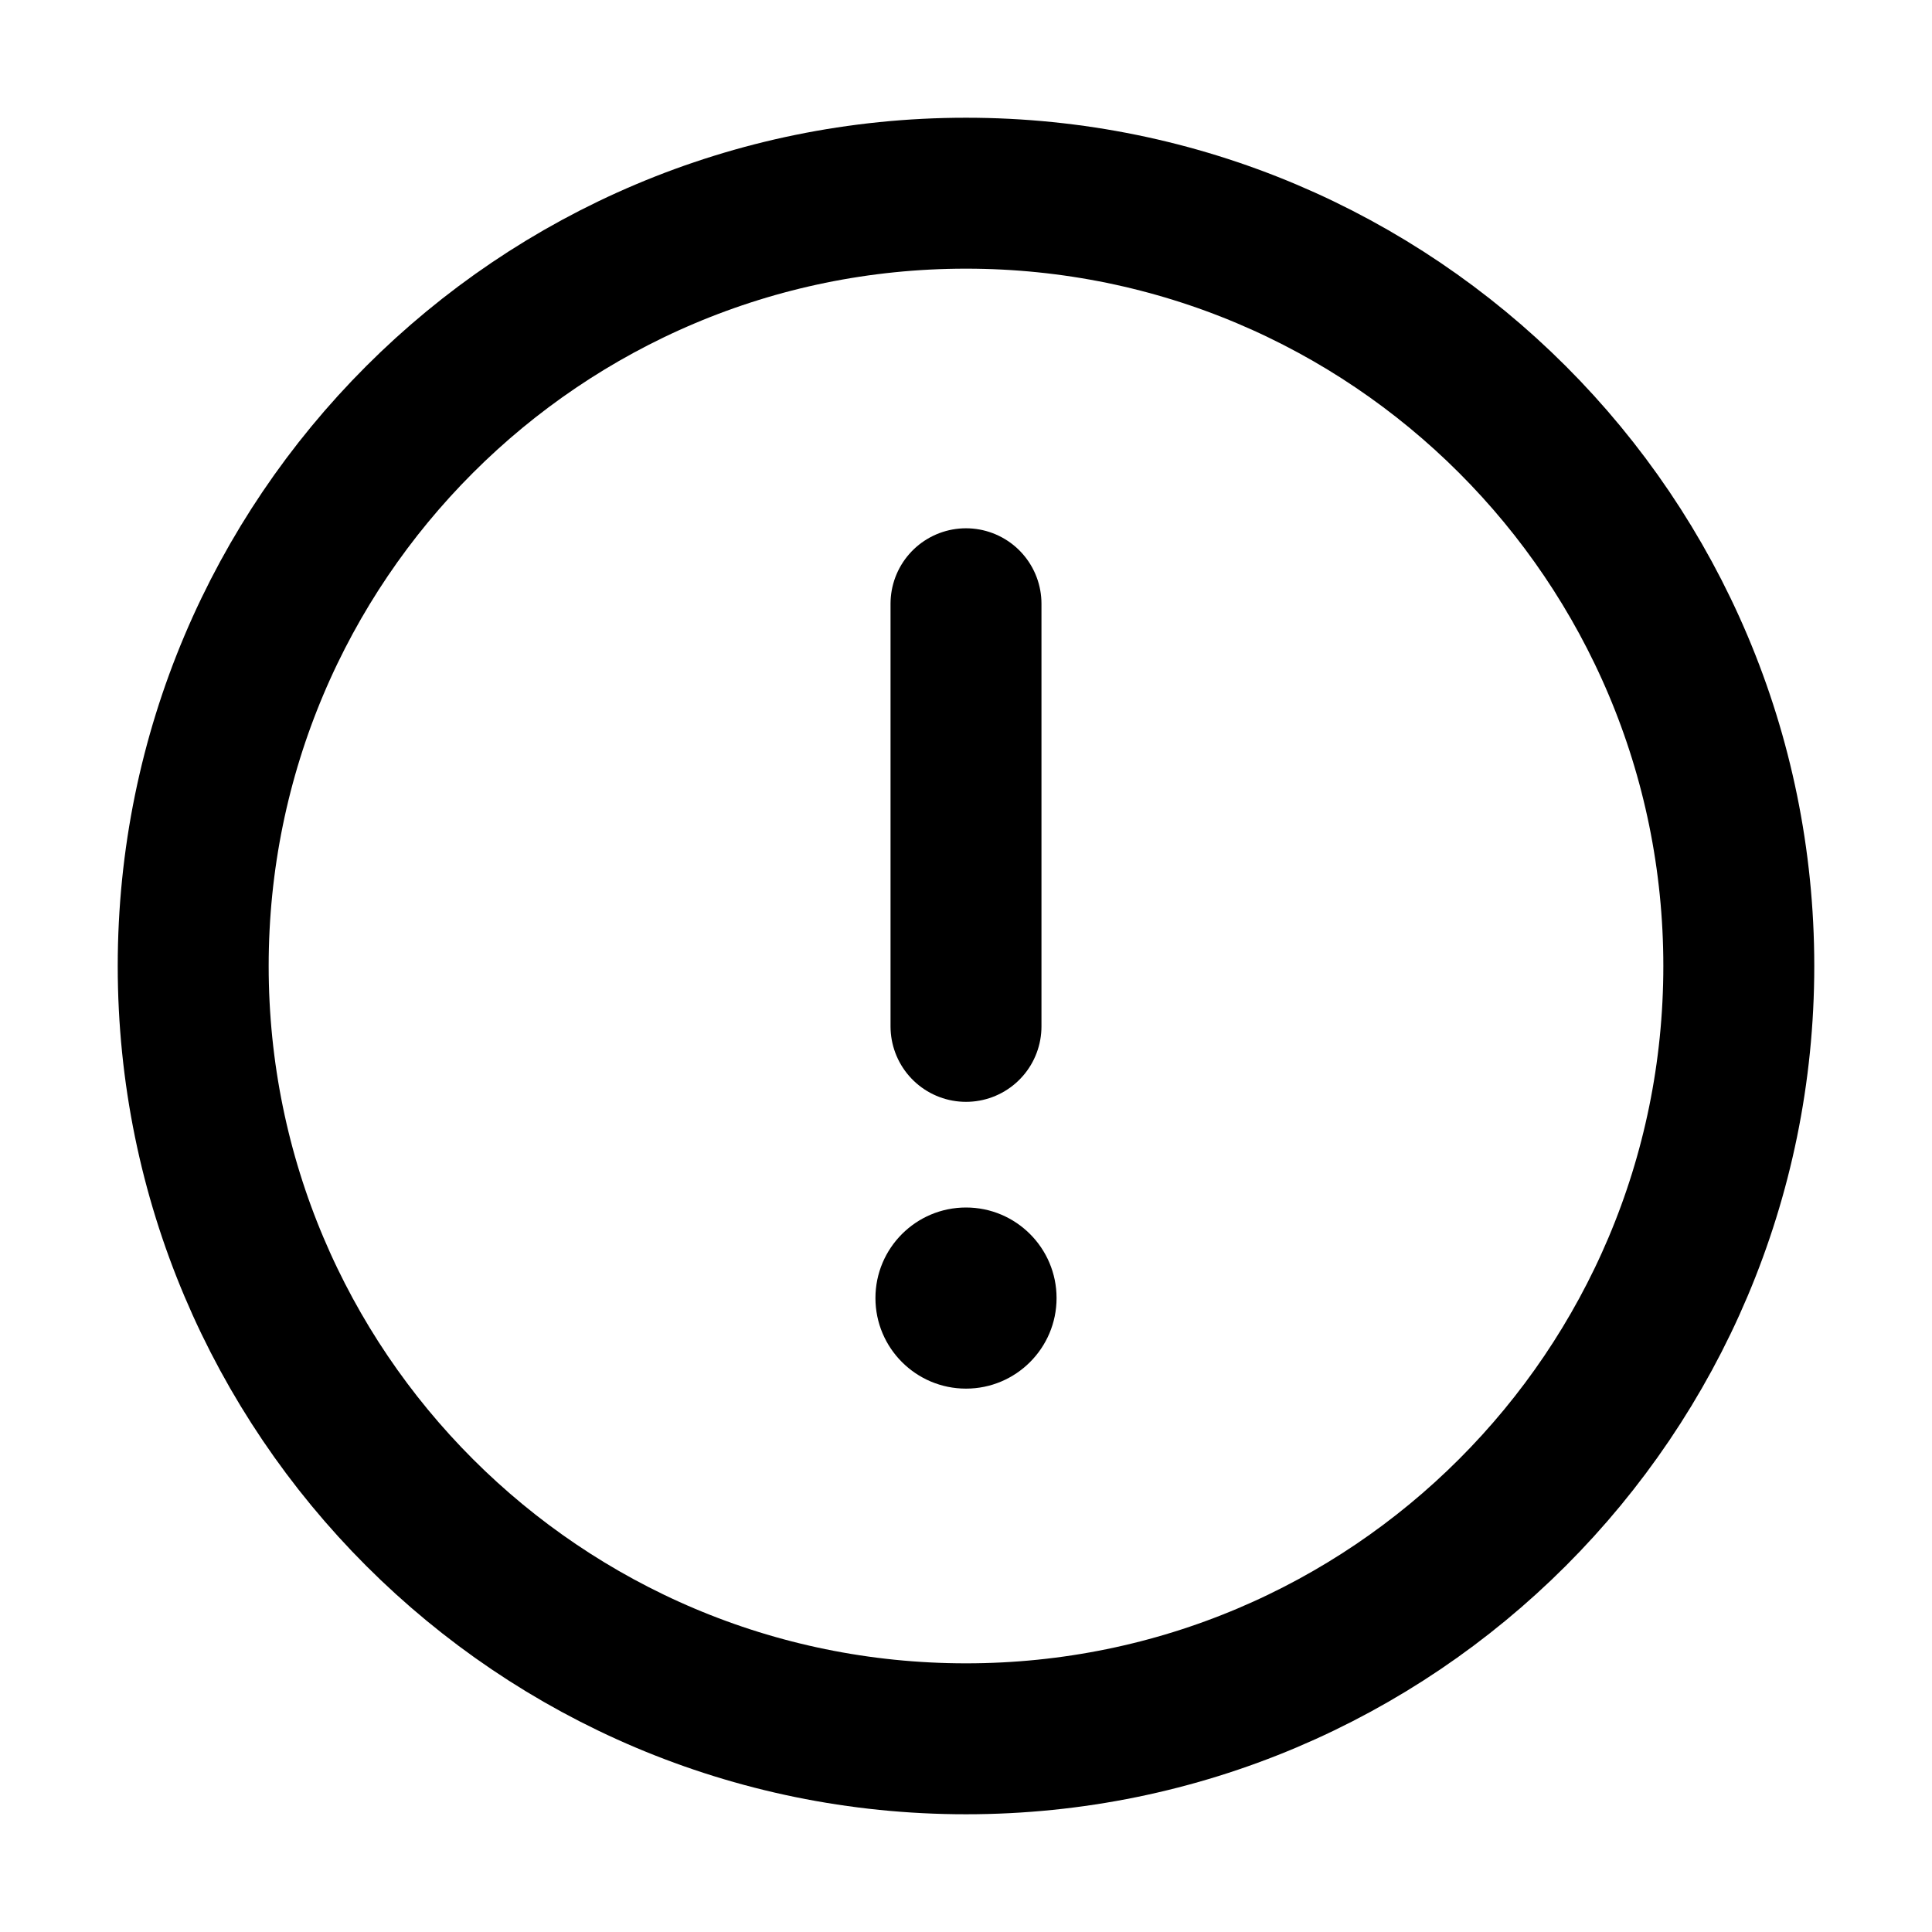 <svg xmlns="http://www.w3.org/2000/svg" width="16" height="16" viewBox="0 0 16 16" fill="none">
    <g clip-path="url(#clip0_110782_19954)">
        <path
            d="M8 14.4C11.535 14.4 14.4 11.535 14.4 8C14.4 4.465 11.535 1.6 8 1.6C4.465 1.6 1.6 4.465 1.6 8C1.6 11.535 4.465 14.4 8 14.4Z"
            stroke="currentColor" stroke-width="1.25" stroke-miterlimit="10" />
        <path d="M8 8.5V5" stroke="currentColor" stroke-width="1.25" stroke-linecap="round" stroke-linejoin="round" />
        <path
            d="M8 11.5C8.414 11.5 8.75 11.164 8.75 10.75C8.75 10.336 8.414 10 8 10C7.586 10 7.25 10.336 7.25 10.75C7.25 11.164 7.586 11.5 8 11.5Z"
            fill="currentColor" />
    </g>
    <defs>
        <clipPath id="clip0_110782_19954">
            <rect width="16" height="16" fill="white" />
        </clipPath>
    </defs>
</svg>